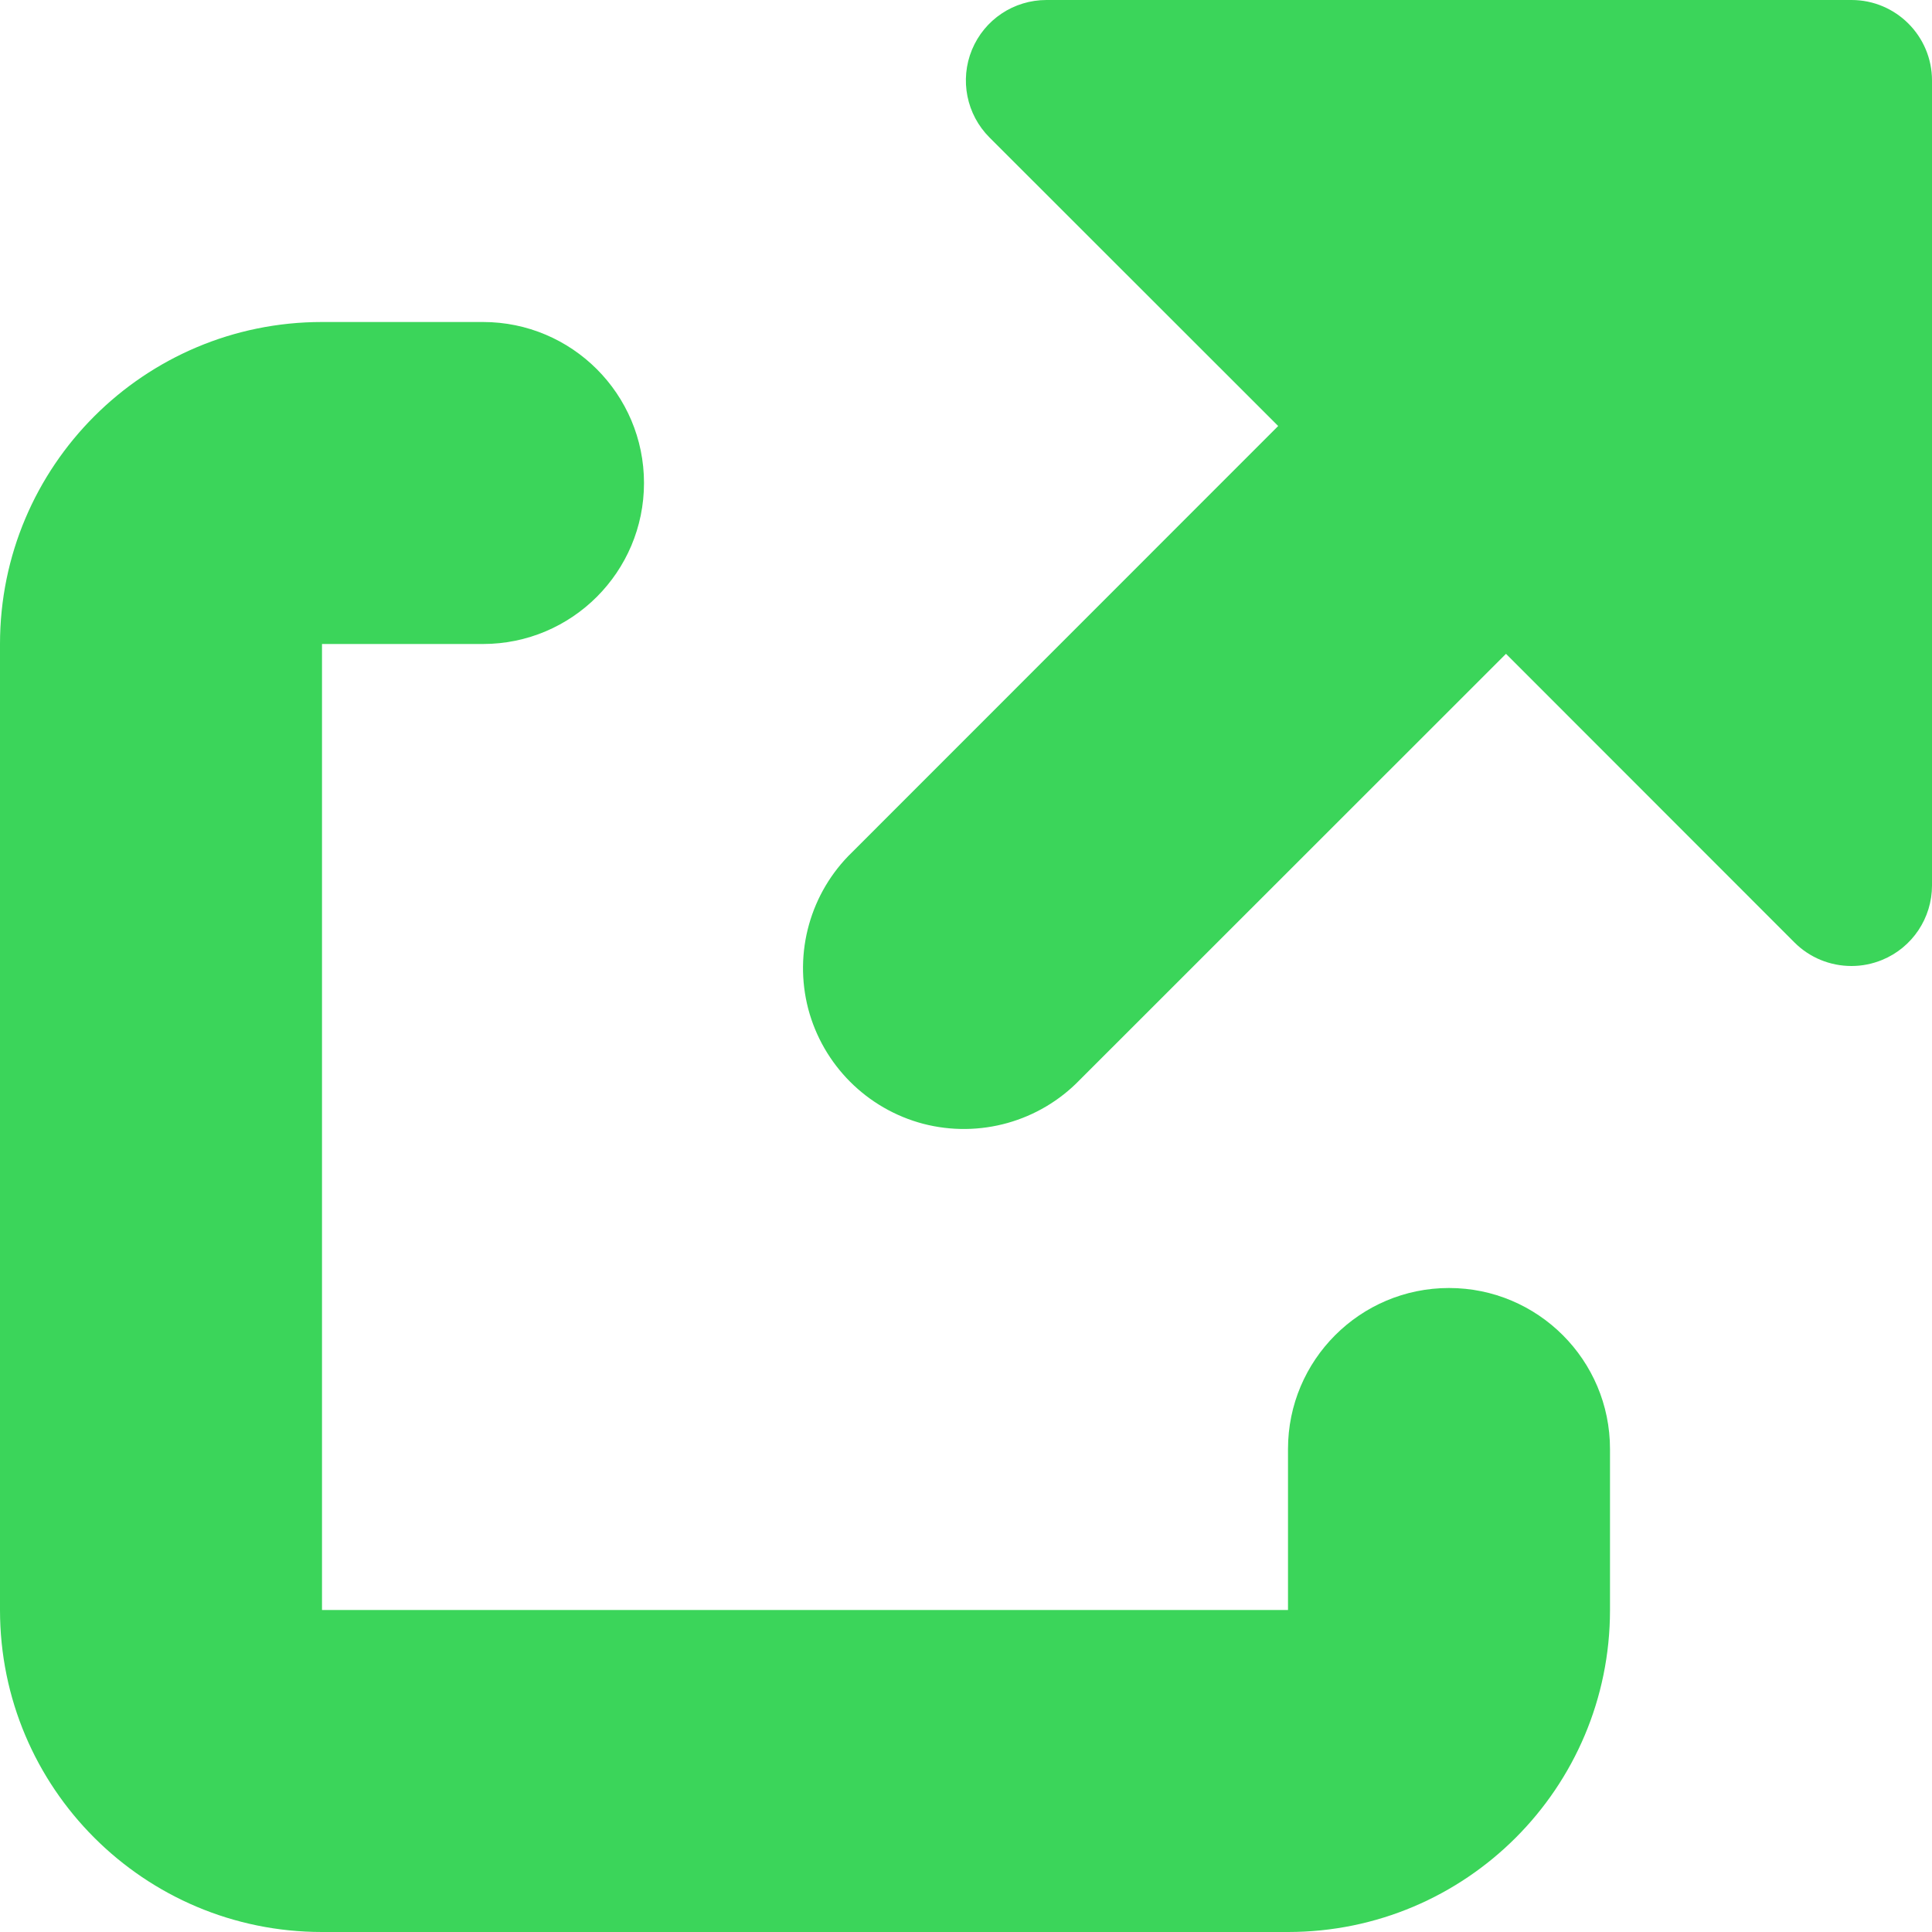<?xml version="1.0" encoding="UTF-8"?>
<svg width="12px" height="12px" viewBox="0 0 12 12" version="1.1" xmlns="http://www.w3.org/2000/svg" xmlns:xlink="http://www.w3.org/1999/xlink">
    <title>Group 4</title>
    <g id="Chat" stroke="none" stroke-width="1" fill="none" fill-rule="evenodd">
        <g id="Chat-Attachments03" transform="translate(-874, -131)" fill="#3BD55A" fill-rule="nonzero">
            <g id="Group-7" transform="translate(233, 60)">
                <g id="Group-4" transform="translate(641, 71)">
                    <path d="M2,12 L8,12 C9.105,12 10,11.105 10,10 L10,9 C10,8.448 9.552,8 9,8 C8.448,8 8,8.448 8,9 L8,10 L2,10 L2,4 L3,4 C3.552,4 4,3.552 4,3 C4,2.448 3.552,2 3,2 L2,2 C0.895,2 0,2.895 0,4 L0,10 C0,11.105 0.895,12 2,12 Z" id="Path"></path>
                    <path d="M11.5,0 L6.5,0 C6.297,-0 6.115,0.121 6.037,0.309 C5.96,0.496 6.003,0.711 6.146,0.854 L7.939,2.646 L5.293,5.293 C5.033,5.544 4.929,5.916 5.02,6.266 C5.112,6.615 5.385,6.888 5.734,6.98 C6.084,7.071 6.456,6.967 6.707,6.707 L9.354,4.061 L11.146,5.854 C11.24,5.948 11.367,6 11.5,6 C11.566,6 11.63,5.987 11.691,5.962 C11.878,5.885 12,5.702 12,5.5 L12,0.5 C12,0.224 11.776,0 11.5,0 Z" id="Path"></path>
                </g>
            </g>
        </g>
    </g>
</svg>